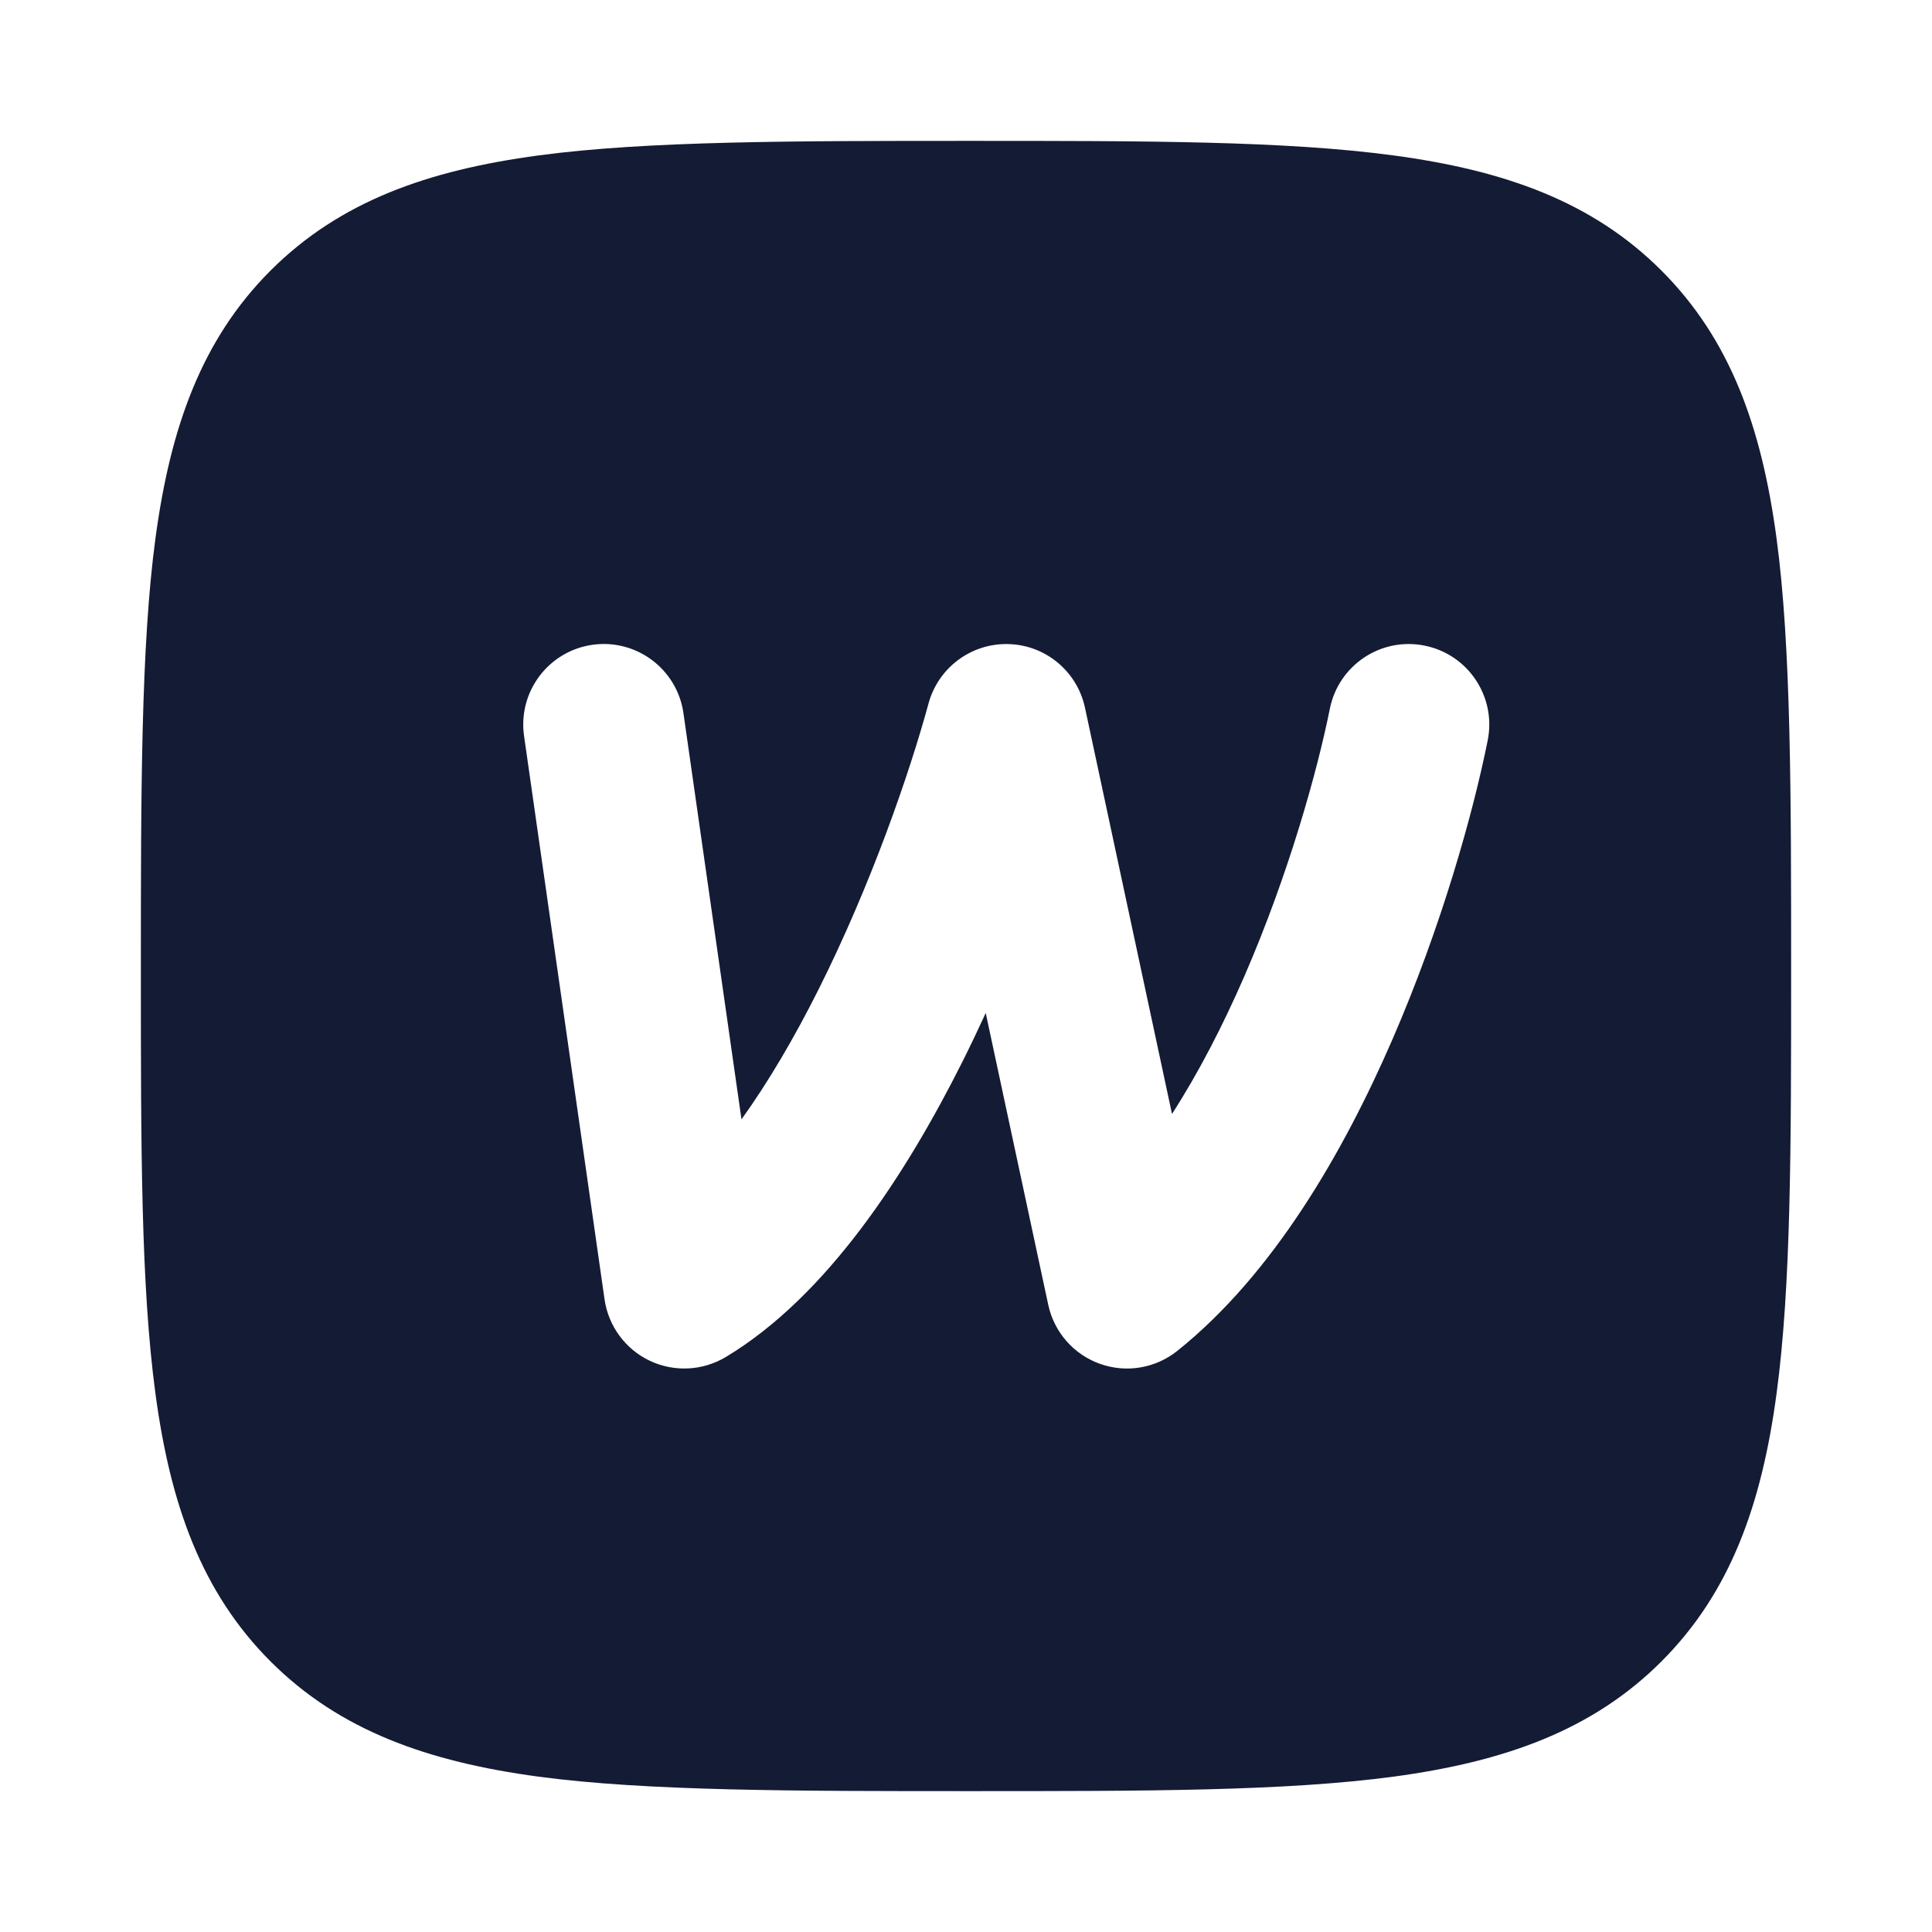 <svg width="24" height="24" viewBox="0 0 24 24" fill="none" xmlns="http://www.w3.org/2000/svg">
<path fill-rule="evenodd" clip-rule="evenodd" d="M12.057 1.75H12.057C9.866 1.75 8.031 1.75 6.688 1.931C5.311 2.116 4.219 2.503 3.361 3.361C2.503 4.219 2.116 5.311 1.931 6.688C1.75 8.032 1.75 9.867 1.75 12.057C1.75 14.248 1.75 15.969 1.931 17.312C2.116 18.689 2.503 19.781 3.361 20.639C4.219 21.497 5.311 21.884 6.688 22.07C8.031 22.25 9.866 22.25 12.057 22.25H12.057H12.057C14.248 22.25 15.969 22.25 17.312 22.07C18.689 21.884 19.781 21.497 20.639 20.639C21.497 19.781 21.884 18.689 22.069 17.312C22.25 15.969 22.25 14.248 22.25 12.057V12.057C22.25 9.867 22.25 8.032 22.069 6.688C21.884 5.311 21.497 4.219 20.639 3.361C19.781 2.503 18.689 2.116 17.312 1.931C15.969 1.75 14.248 1.75 12.057 1.75ZM18.481 9.196C18.589 8.655 18.238 8.128 17.696 8.02C17.155 7.911 16.628 8.263 16.52 8.804C16.365 9.575 16.01 10.856 15.458 12.127C15.19 12.742 14.889 13.326 14.559 13.838L13.478 8.791C13.381 8.34 12.989 8.013 12.528 8.001C12.067 7.988 11.657 8.292 11.535 8.737C11.3 9.601 10.822 10.987 10.169 12.29C9.865 12.896 9.542 13.445 9.211 13.905L8.49 8.859C8.412 8.312 7.905 7.932 7.359 8.01C6.812 8.088 6.432 8.595 6.51 9.142L7.51 16.142C7.558 16.473 7.768 16.759 8.07 16.903C8.373 17.047 8.727 17.03 9.015 16.858C10.277 16.101 11.258 14.58 11.957 13.186C12.057 12.986 12.153 12.785 12.245 12.584L13.022 16.21C13.095 16.549 13.338 16.826 13.664 16.942C13.991 17.059 14.354 16.998 14.625 16.781C15.817 15.828 16.688 14.313 17.292 12.924C17.907 11.511 18.302 10.092 18.481 9.196Z" fill="#141B34"/>
</svg>
